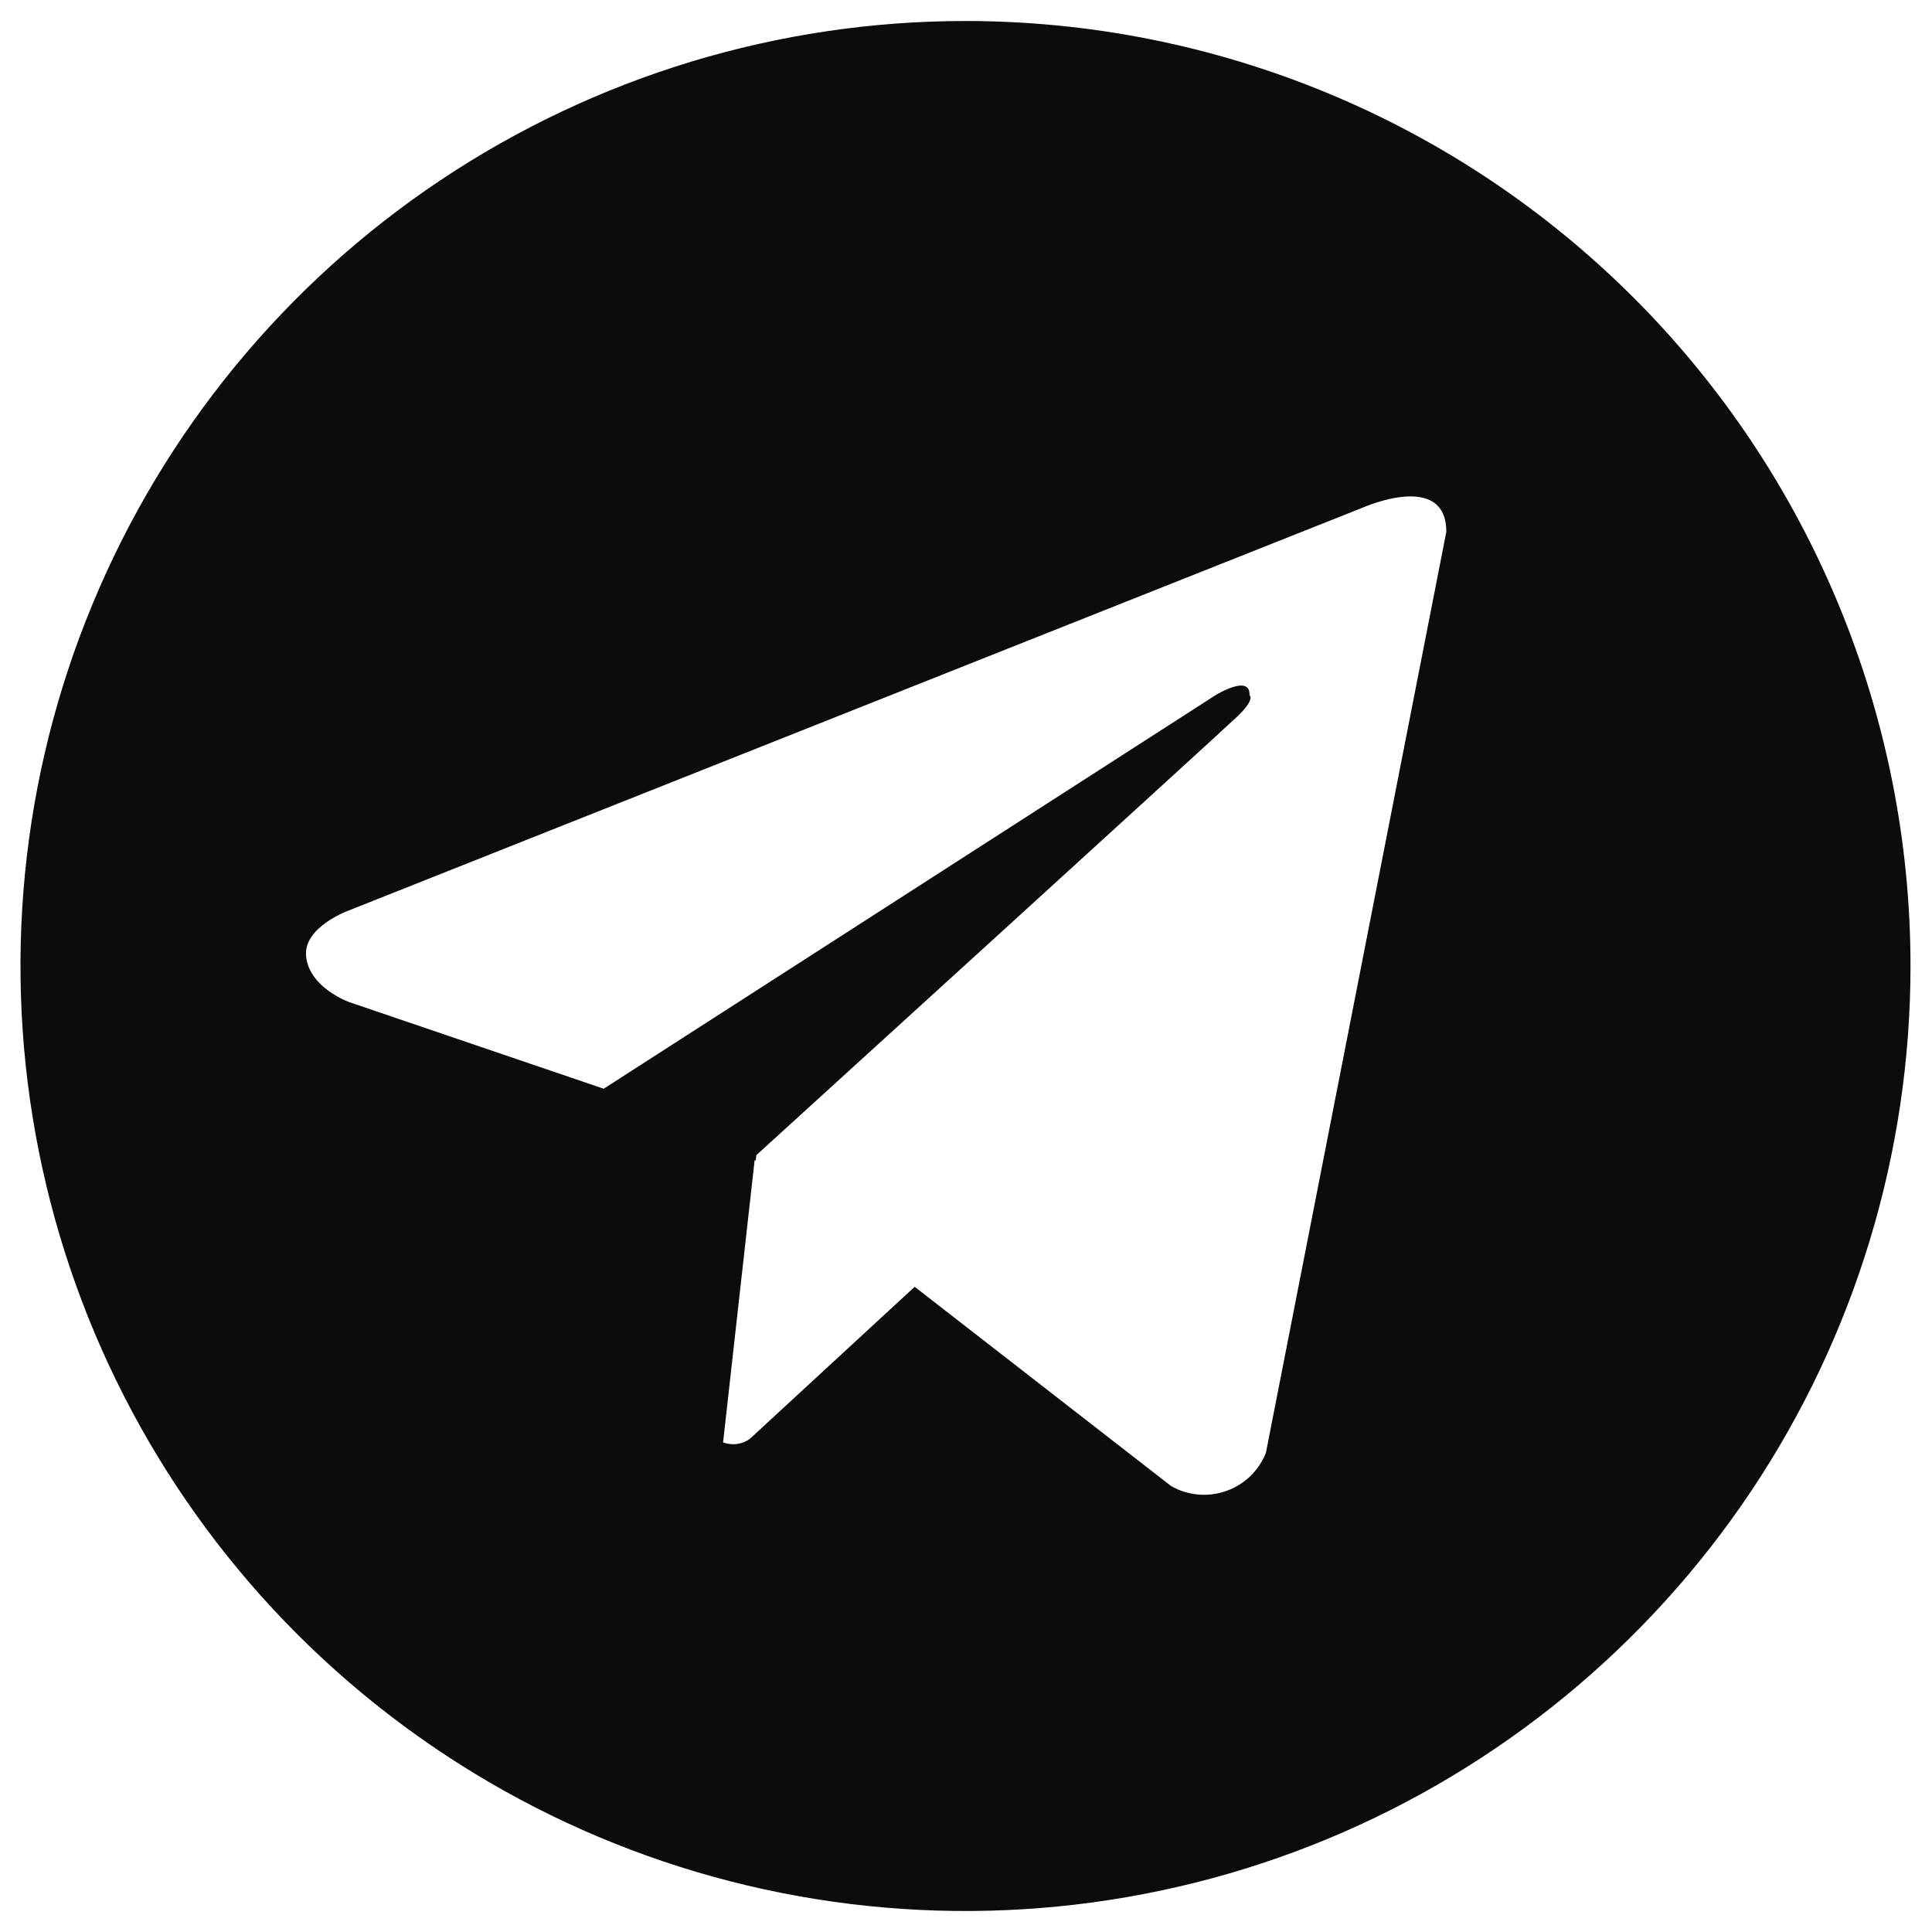 <svg width="23" height="23" viewBox="0 0 23 23" fill="none" xmlns="http://www.w3.org/2000/svg">
<path d="M11.493 0.25C9.268 0.25 7.093 0.91 5.243 2.146C3.393 3.382 1.951 5.139 1.1 7.195C0.248 9.25 0.026 11.512 0.46 13.695C0.894 15.877 1.965 17.882 3.539 19.455C5.112 21.028 7.116 22.1 9.299 22.534C11.481 22.968 13.743 22.745 15.799 21.894C17.854 21.042 19.611 19.6 20.848 17.75C22.084 15.9 22.744 13.725 22.744 11.5C22.744 10.023 22.453 8.56 21.887 7.195C21.322 5.83 20.493 4.589 19.449 3.545C18.404 2.5 17.164 1.671 15.799 1.106C14.434 0.541 12.971 0.25 11.493 0.25V0.25ZM15.07 17.297C15.028 17.401 14.964 17.496 14.883 17.575C14.801 17.653 14.703 17.713 14.597 17.75C14.49 17.788 14.376 17.802 14.264 17.792C14.151 17.782 14.042 17.748 13.943 17.692L10.889 15.319L8.929 17.127C8.884 17.161 8.83 17.183 8.774 17.19C8.718 17.198 8.661 17.191 8.608 17.171L8.984 13.809L8.996 13.819L9.004 13.752C9.004 13.752 14.5 8.749 14.723 8.536C14.95 8.323 14.875 8.277 14.875 8.277C14.888 8.017 14.469 8.277 14.469 8.277L7.187 12.961L4.155 11.929C4.155 11.929 3.689 11.762 3.645 11.394C3.599 11.03 4.17 10.832 4.17 10.832L16.226 6.042C16.226 6.042 17.218 5.6 17.218 6.332L15.07 17.297Z" fill="#0C0C0D"/>
</svg>
